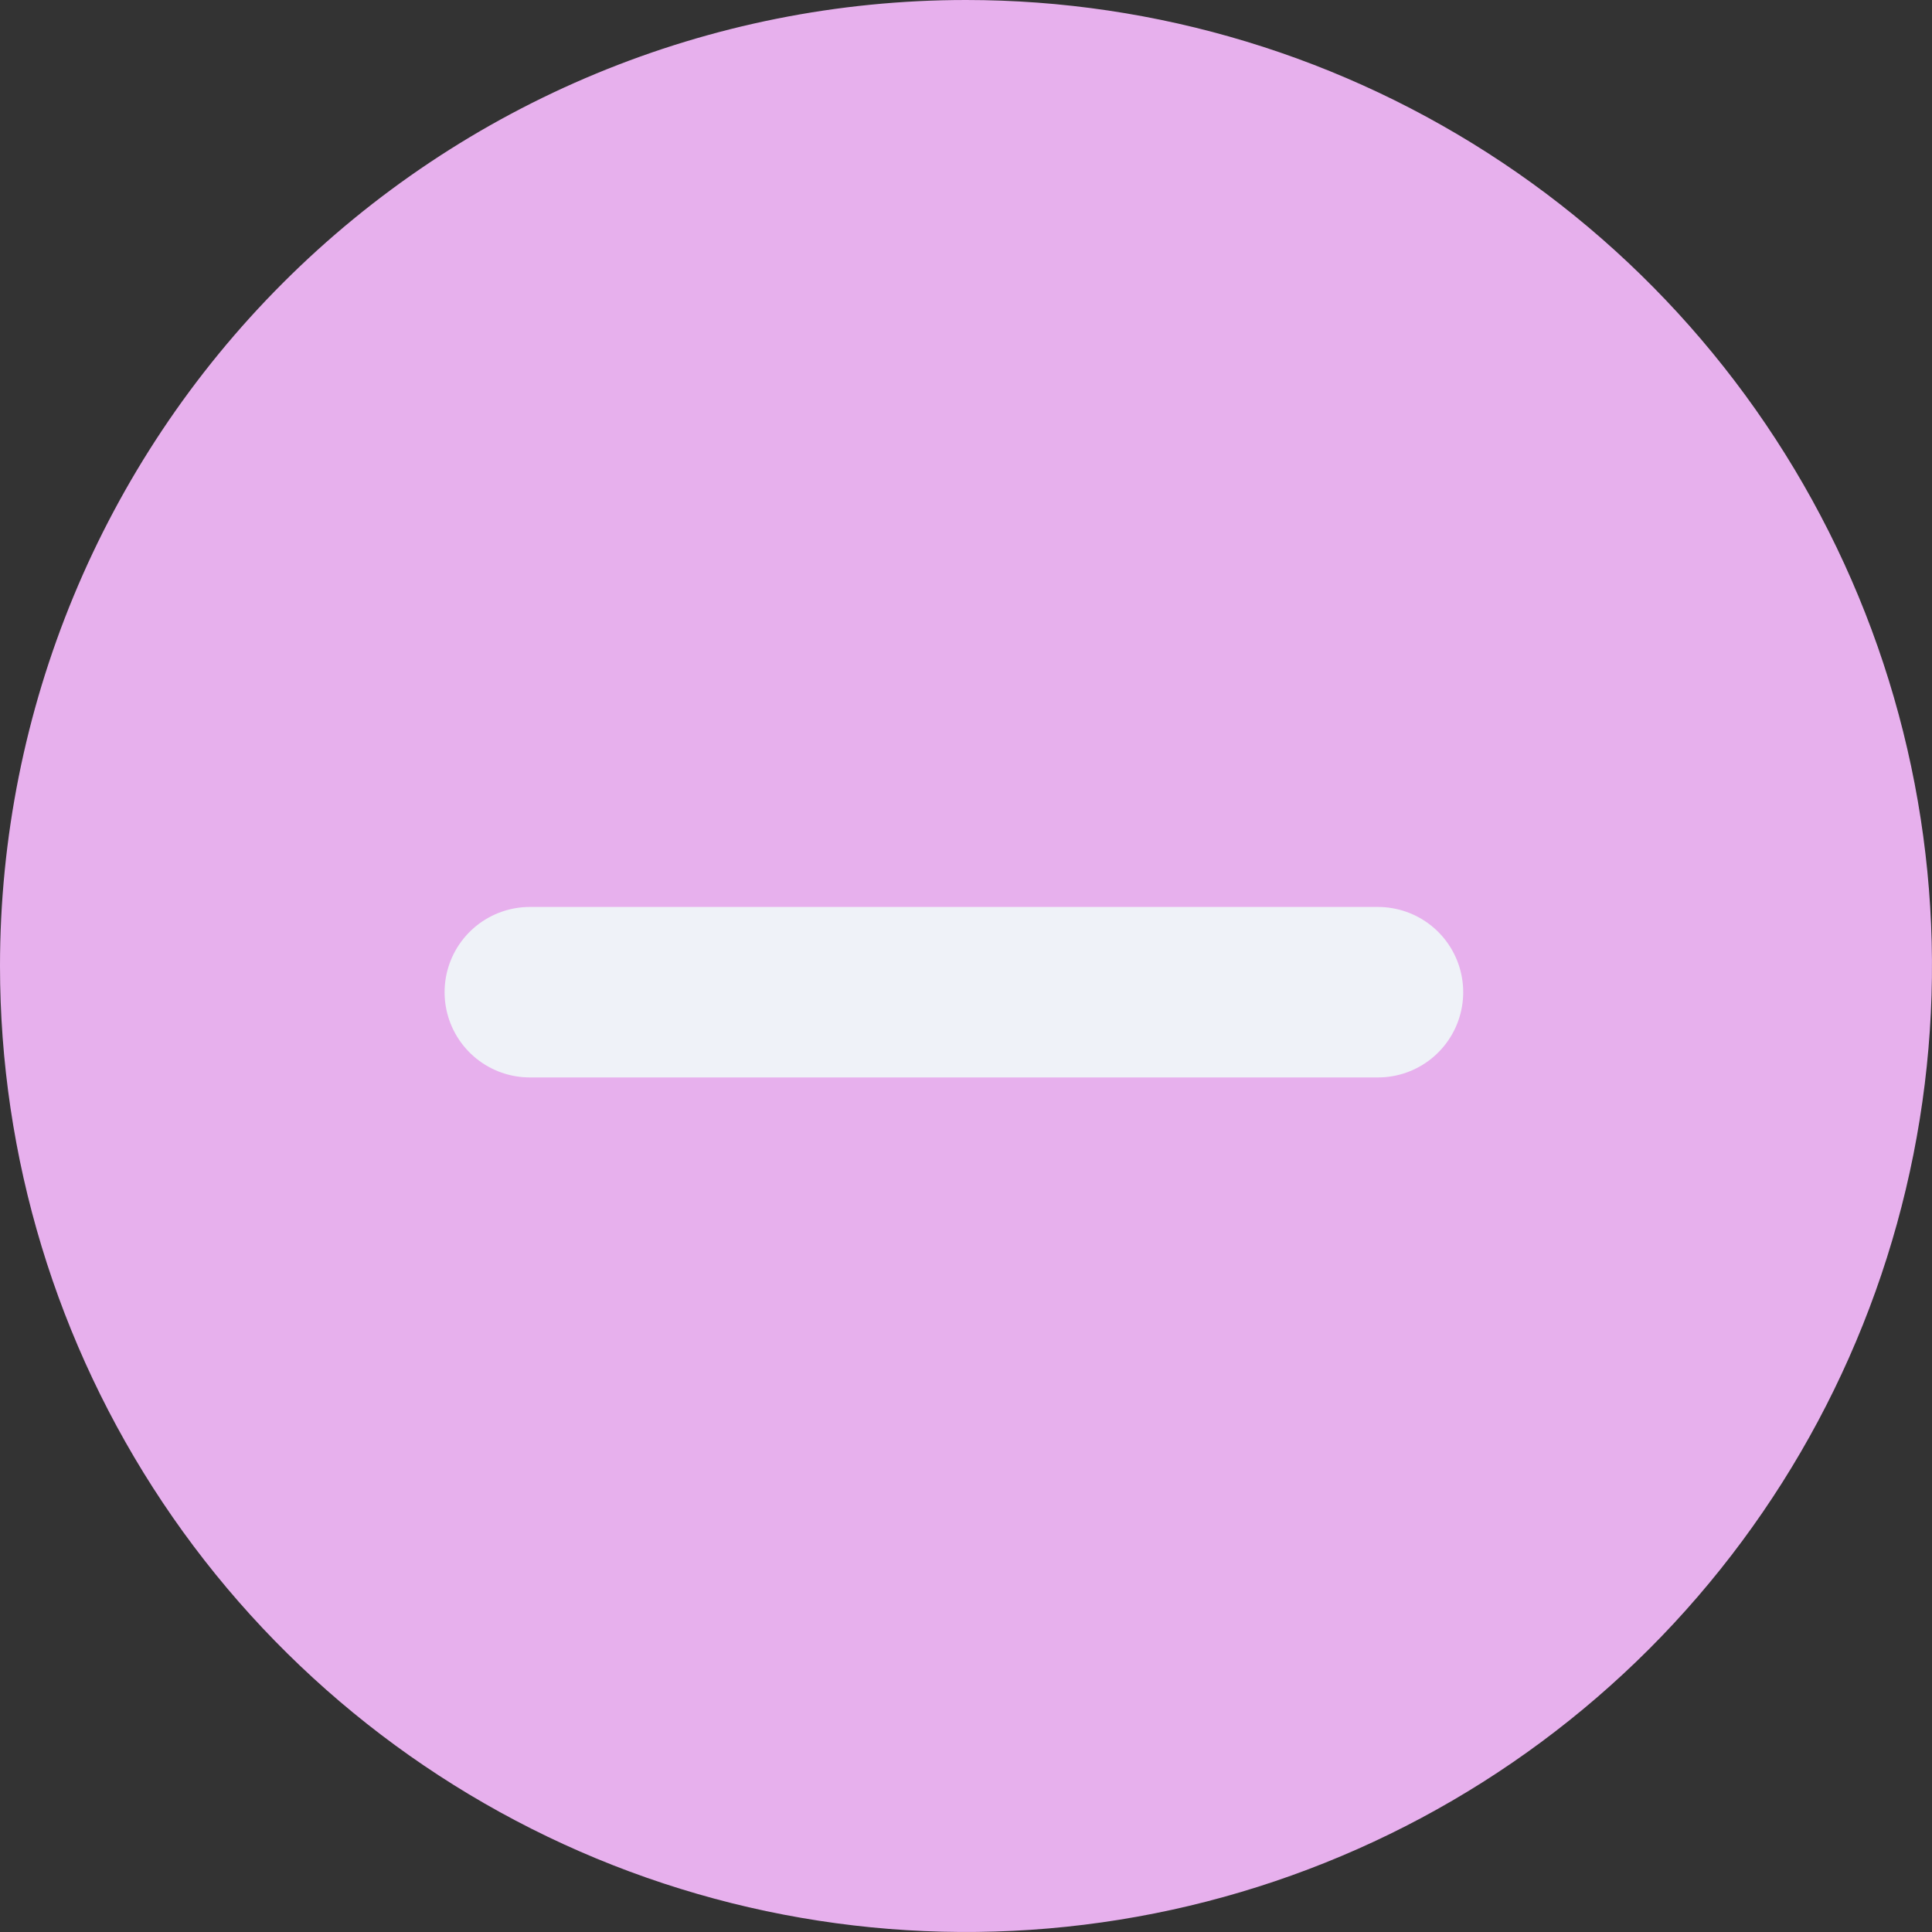 <svg width="34" height="34" viewBox="0 0 34 34" fill="none" xmlns="http://www.w3.org/2000/svg">
<rect x="0" y="0" width="34" height="34" fill="#333333" stroke="none"/>
<g id="checkboxPink" clip-path="url(#clip0)">
<g id="Gruppe 33">
<path id="Pfad 59" d="M17 0C20.362 0 23.649 0.997 26.445 2.865C29.24 4.733 31.419 7.388 32.706 10.494C33.993 13.601 34.329 17.019 33.673 20.317C33.017 23.614 31.398 26.643 29.021 29.021C26.643 31.398 23.614 33.017 20.317 33.673C17.019 34.329 13.601 33.993 10.494 32.706C7.388 31.419 4.733 29.24 2.865 26.445C0.997 23.649 0 20.362 0 17C0 12.491 1.791 8.167 4.979 4.979C8.167 1.791 12.491 0 17 0V0Z" fill="#E7B0ED"/>
<g id="Gruppe 31">
<path id="Pfad 38" d="M9.324 17.461H24.25" stroke="#EFF2F8" stroke-width="3" stroke-linecap="round"/>
</g>
</g>
</g>
<defs>
<clipPath id="clip0">
<rect width="34" height="34" fill="white"/>
</clipPath>
</defs>
</svg>
